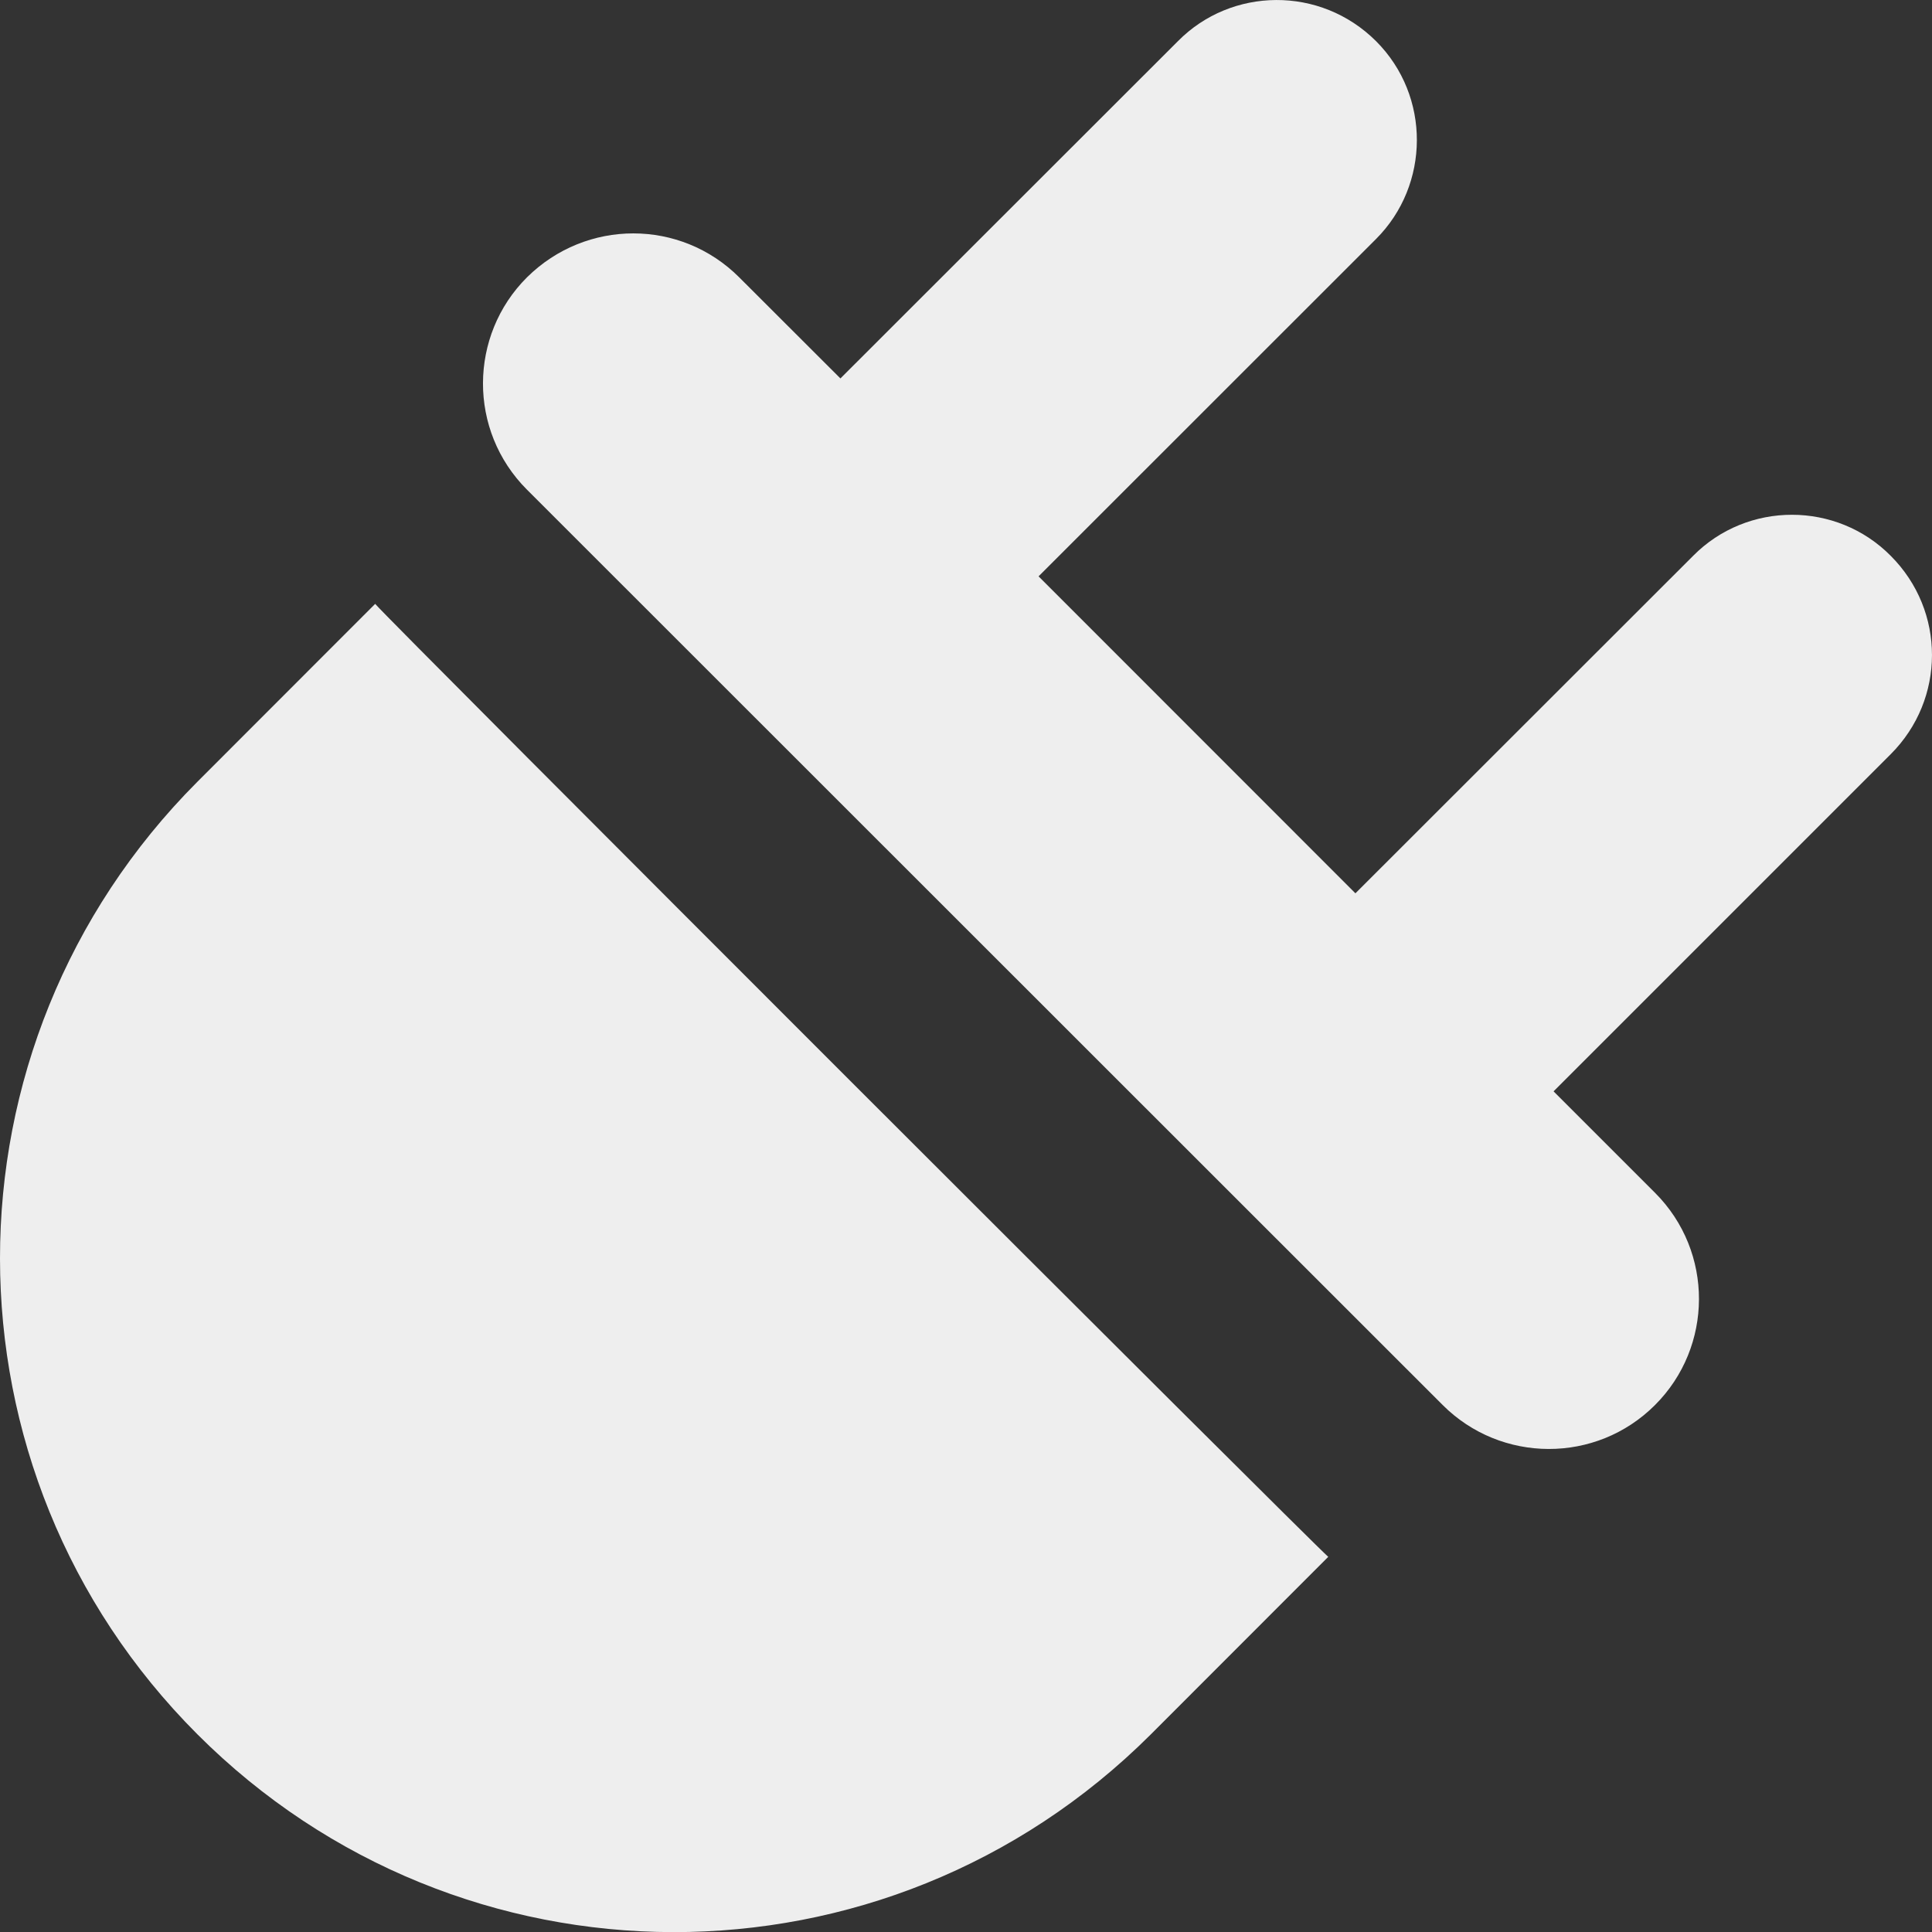 <svg width="16" height="16" viewBox="0 0 16 16" fill="none" xmlns="http://www.w3.org/2000/svg">
<rect x="0" y="0" width="16" height="16" fill="#333333" stroke="none"/>
<g id="Icons/16x16/plug">
<path id="Combined Shape" fill-rule="evenodd" clip-rule="evenodd" d="M14.021 4.604C14.47 4.149 15.211 4.15 15.659 4.604C16.115 5.061 16.112 5.791 15.659 6.245L12.866 9.038L13.706 9.878C14.195 10.367 14.188 11.155 13.706 11.636C13.218 12.124 12.43 12.118 11.948 11.636L4.364 4.055C3.875 3.566 3.882 2.778 4.364 2.297C4.855 1.811 5.637 1.812 6.122 2.297L6.96 3.134L9.755 0.341C10.198 -0.108 10.935 -0.119 11.396 0.341C11.85 0.795 11.843 1.532 11.396 1.979L8.601 4.773L11.217 7.39C11.261 7.434 11.114 7.287 11.225 7.398L14.021 4.604ZM1.635 6.474L3.107 5.001C3.185 5.102 10.894 12.807 11 12.893L9.528 14.366C7.331 16.555 3.809 16.538 1.635 14.363C-0.542 12.186 -0.548 8.662 1.635 6.474Z" fill="#EEEEEE"/>
</g>
</svg>
